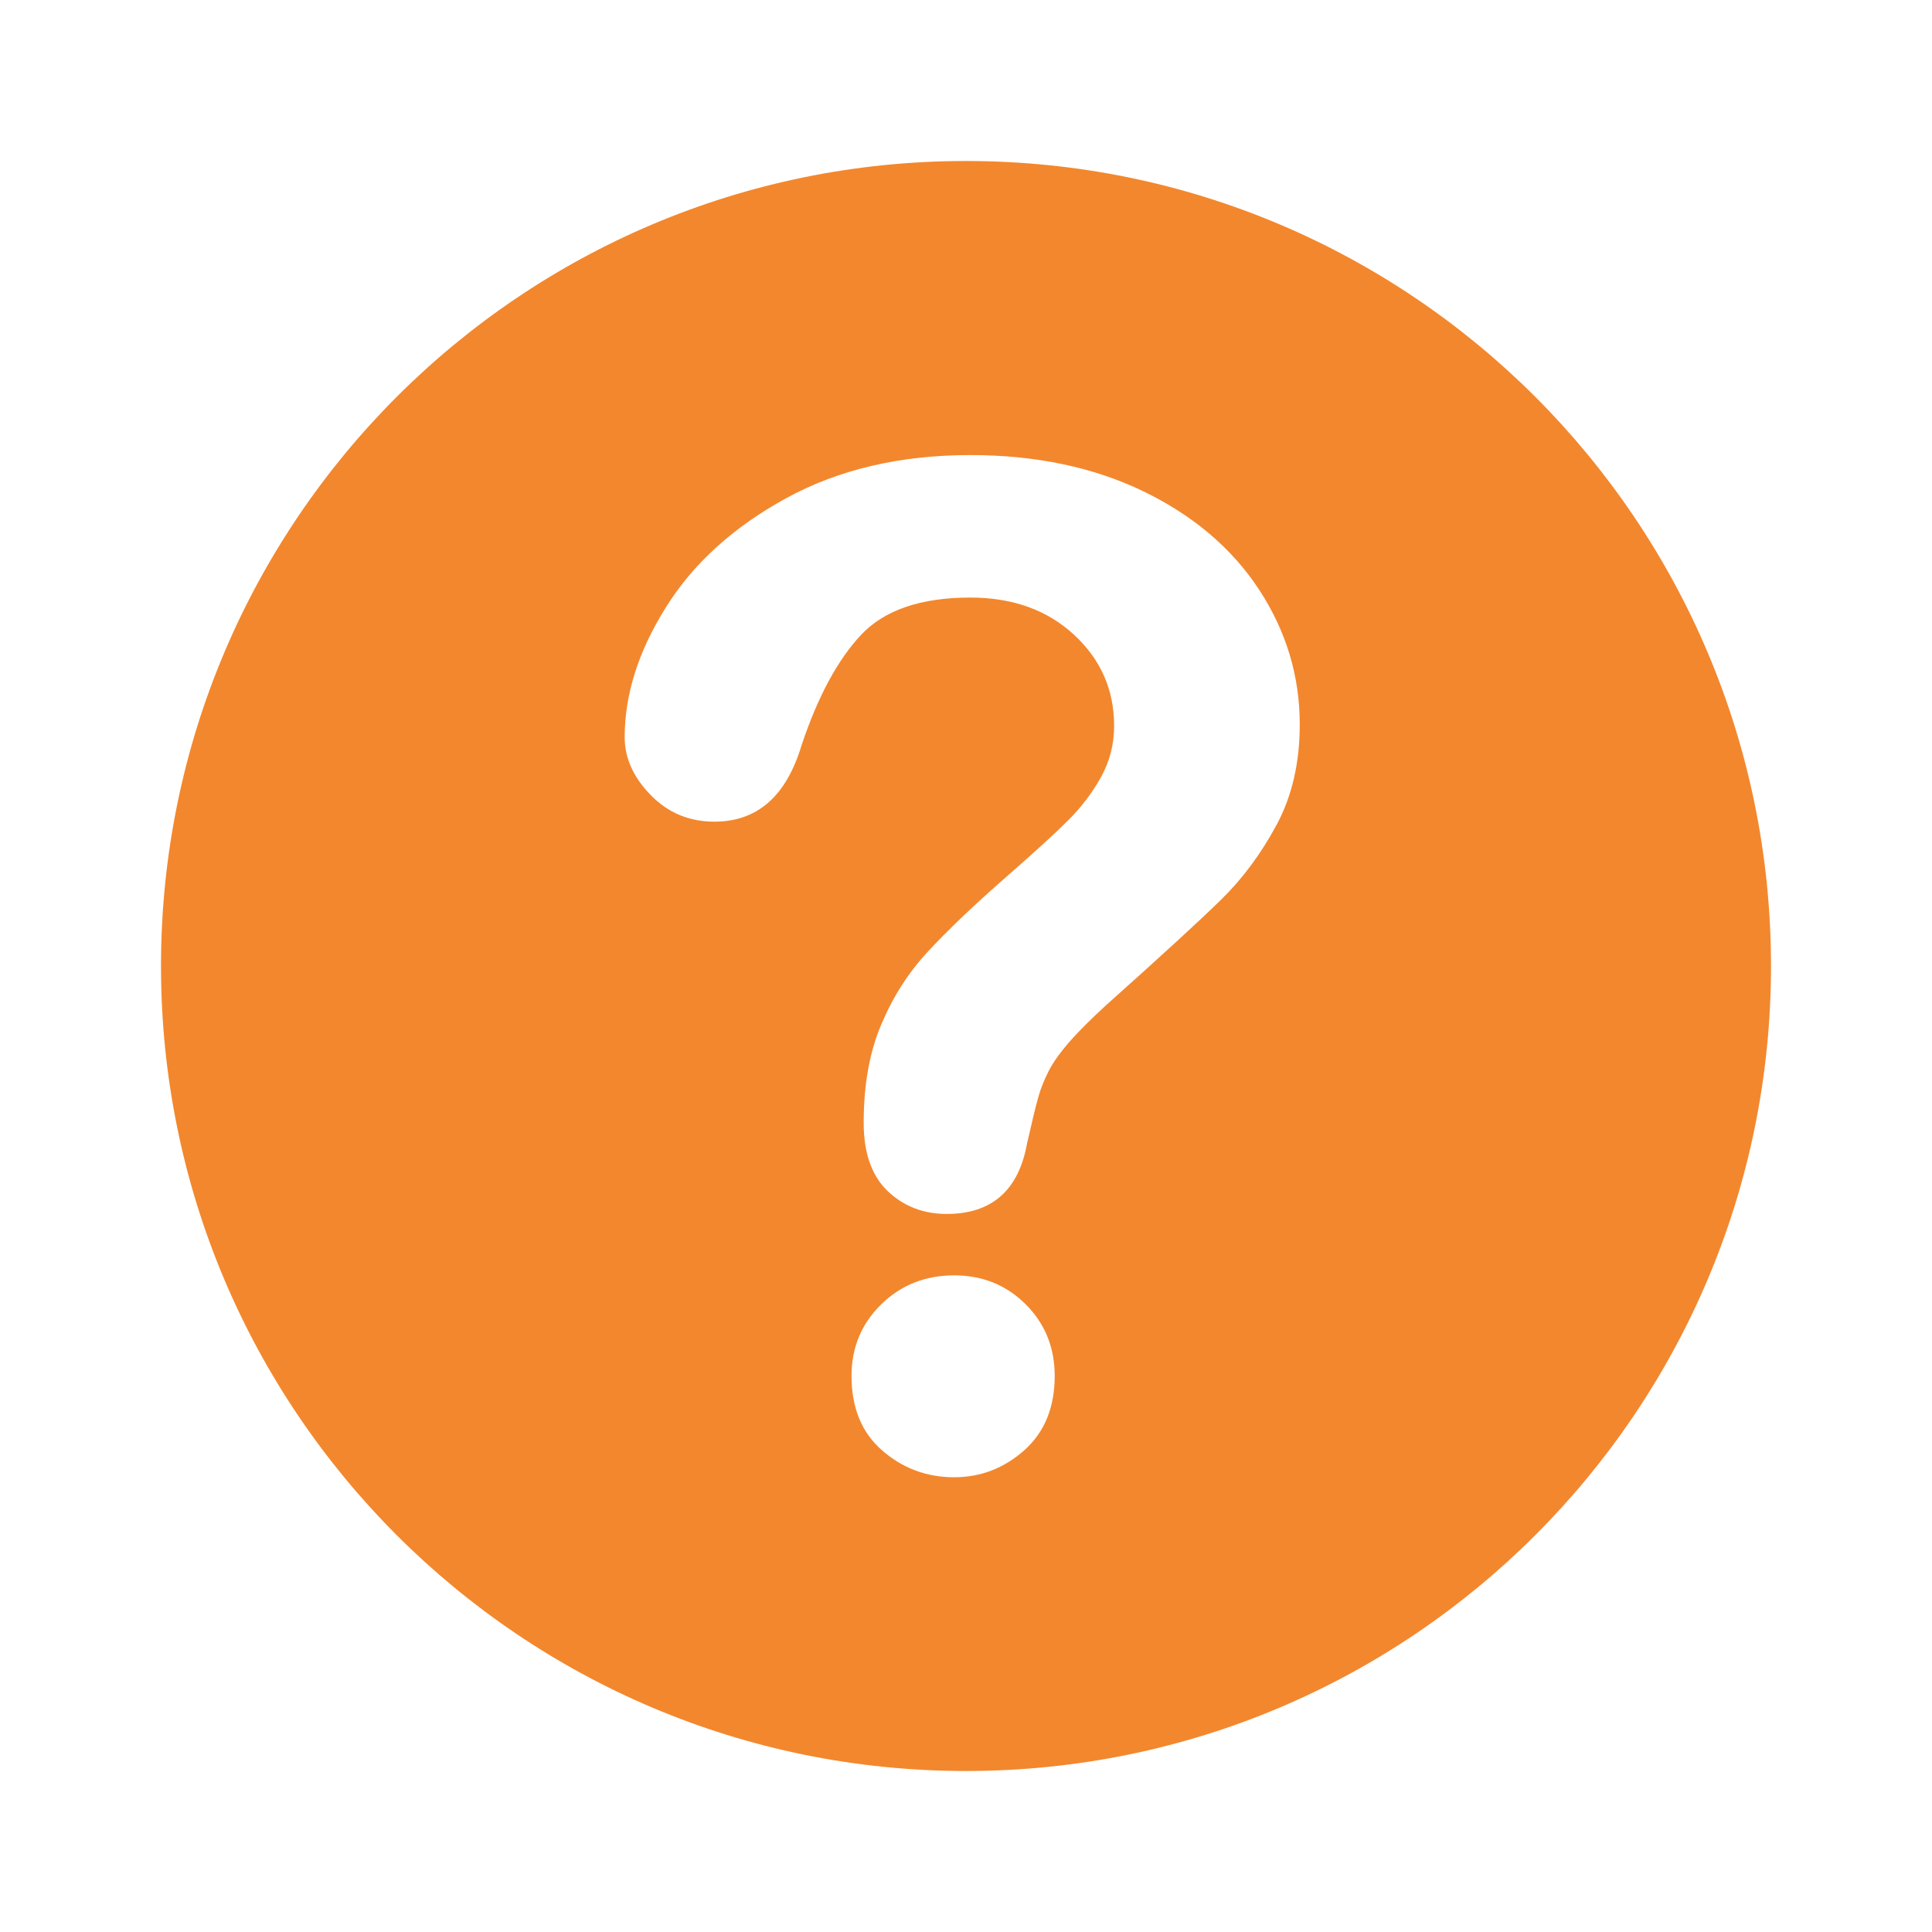 <svg xmlns="http://www.w3.org/2000/svg" width="24" height="24" viewBox="0 0 24 24">
    <g fill="none" fill-rule="evenodd">
        <g fill="#F3872D">
            <path d="M12 2C6.477 2 2 6.477 2 12s4.477 10 10 10 10-4.477 10-10S17.523 2 12 2zm.725 16.015c-.252.224-.543.336-.873.336-.34 0-.638-.111-.892-.332-.255-.22-.382-.53-.382-.927 0-.352.123-.648.369-.889.246-.24.548-.36.905-.36.353 0 .649.12.89.36.24.24.36.537.36.89 0 .39-.126.698-.377.922zm3.132-7.766c-.193.358-.422.667-.688.927-.265.26-.742.697-1.43 1.312-.19.174-.342.326-.457.457-.114.132-.2.252-.255.36-.056.11-.1.219-.13.328-.031.109-.077.3-.139.574-.106.582-.439.873-.998.873-.29 0-.535-.095-.734-.285-.198-.19-.297-.473-.297-.847 0-.47.072-.877.218-1.22.145-.345.338-.647.579-.906.24-.26.564-.57.972-.927.358-.313.617-.55.776-.709.16-.16.294-.337.403-.532.109-.196.163-.408.163-.638 0-.447-.166-.824-.499-1.132-.333-.307-.762-.461-1.287-.461-.615 0-1.068.155-1.359.465-.29.31-.537.768-.738 1.371-.19.632-.55.948-1.082.948-.313 0-.577-.11-.792-.331-.215-.22-.323-.46-.323-.717 0-.531.17-1.07.512-1.614.34-.546.838-.997 1.492-1.355s1.418-.537 2.29-.537c.81 0 1.526.15 2.147.449.62.3 1.1.706 1.438 1.22.338.515.507 1.074.507 1.677 0 .476-.096.892-.289 1.25z"/>
        </g>
    </g>
</svg>
